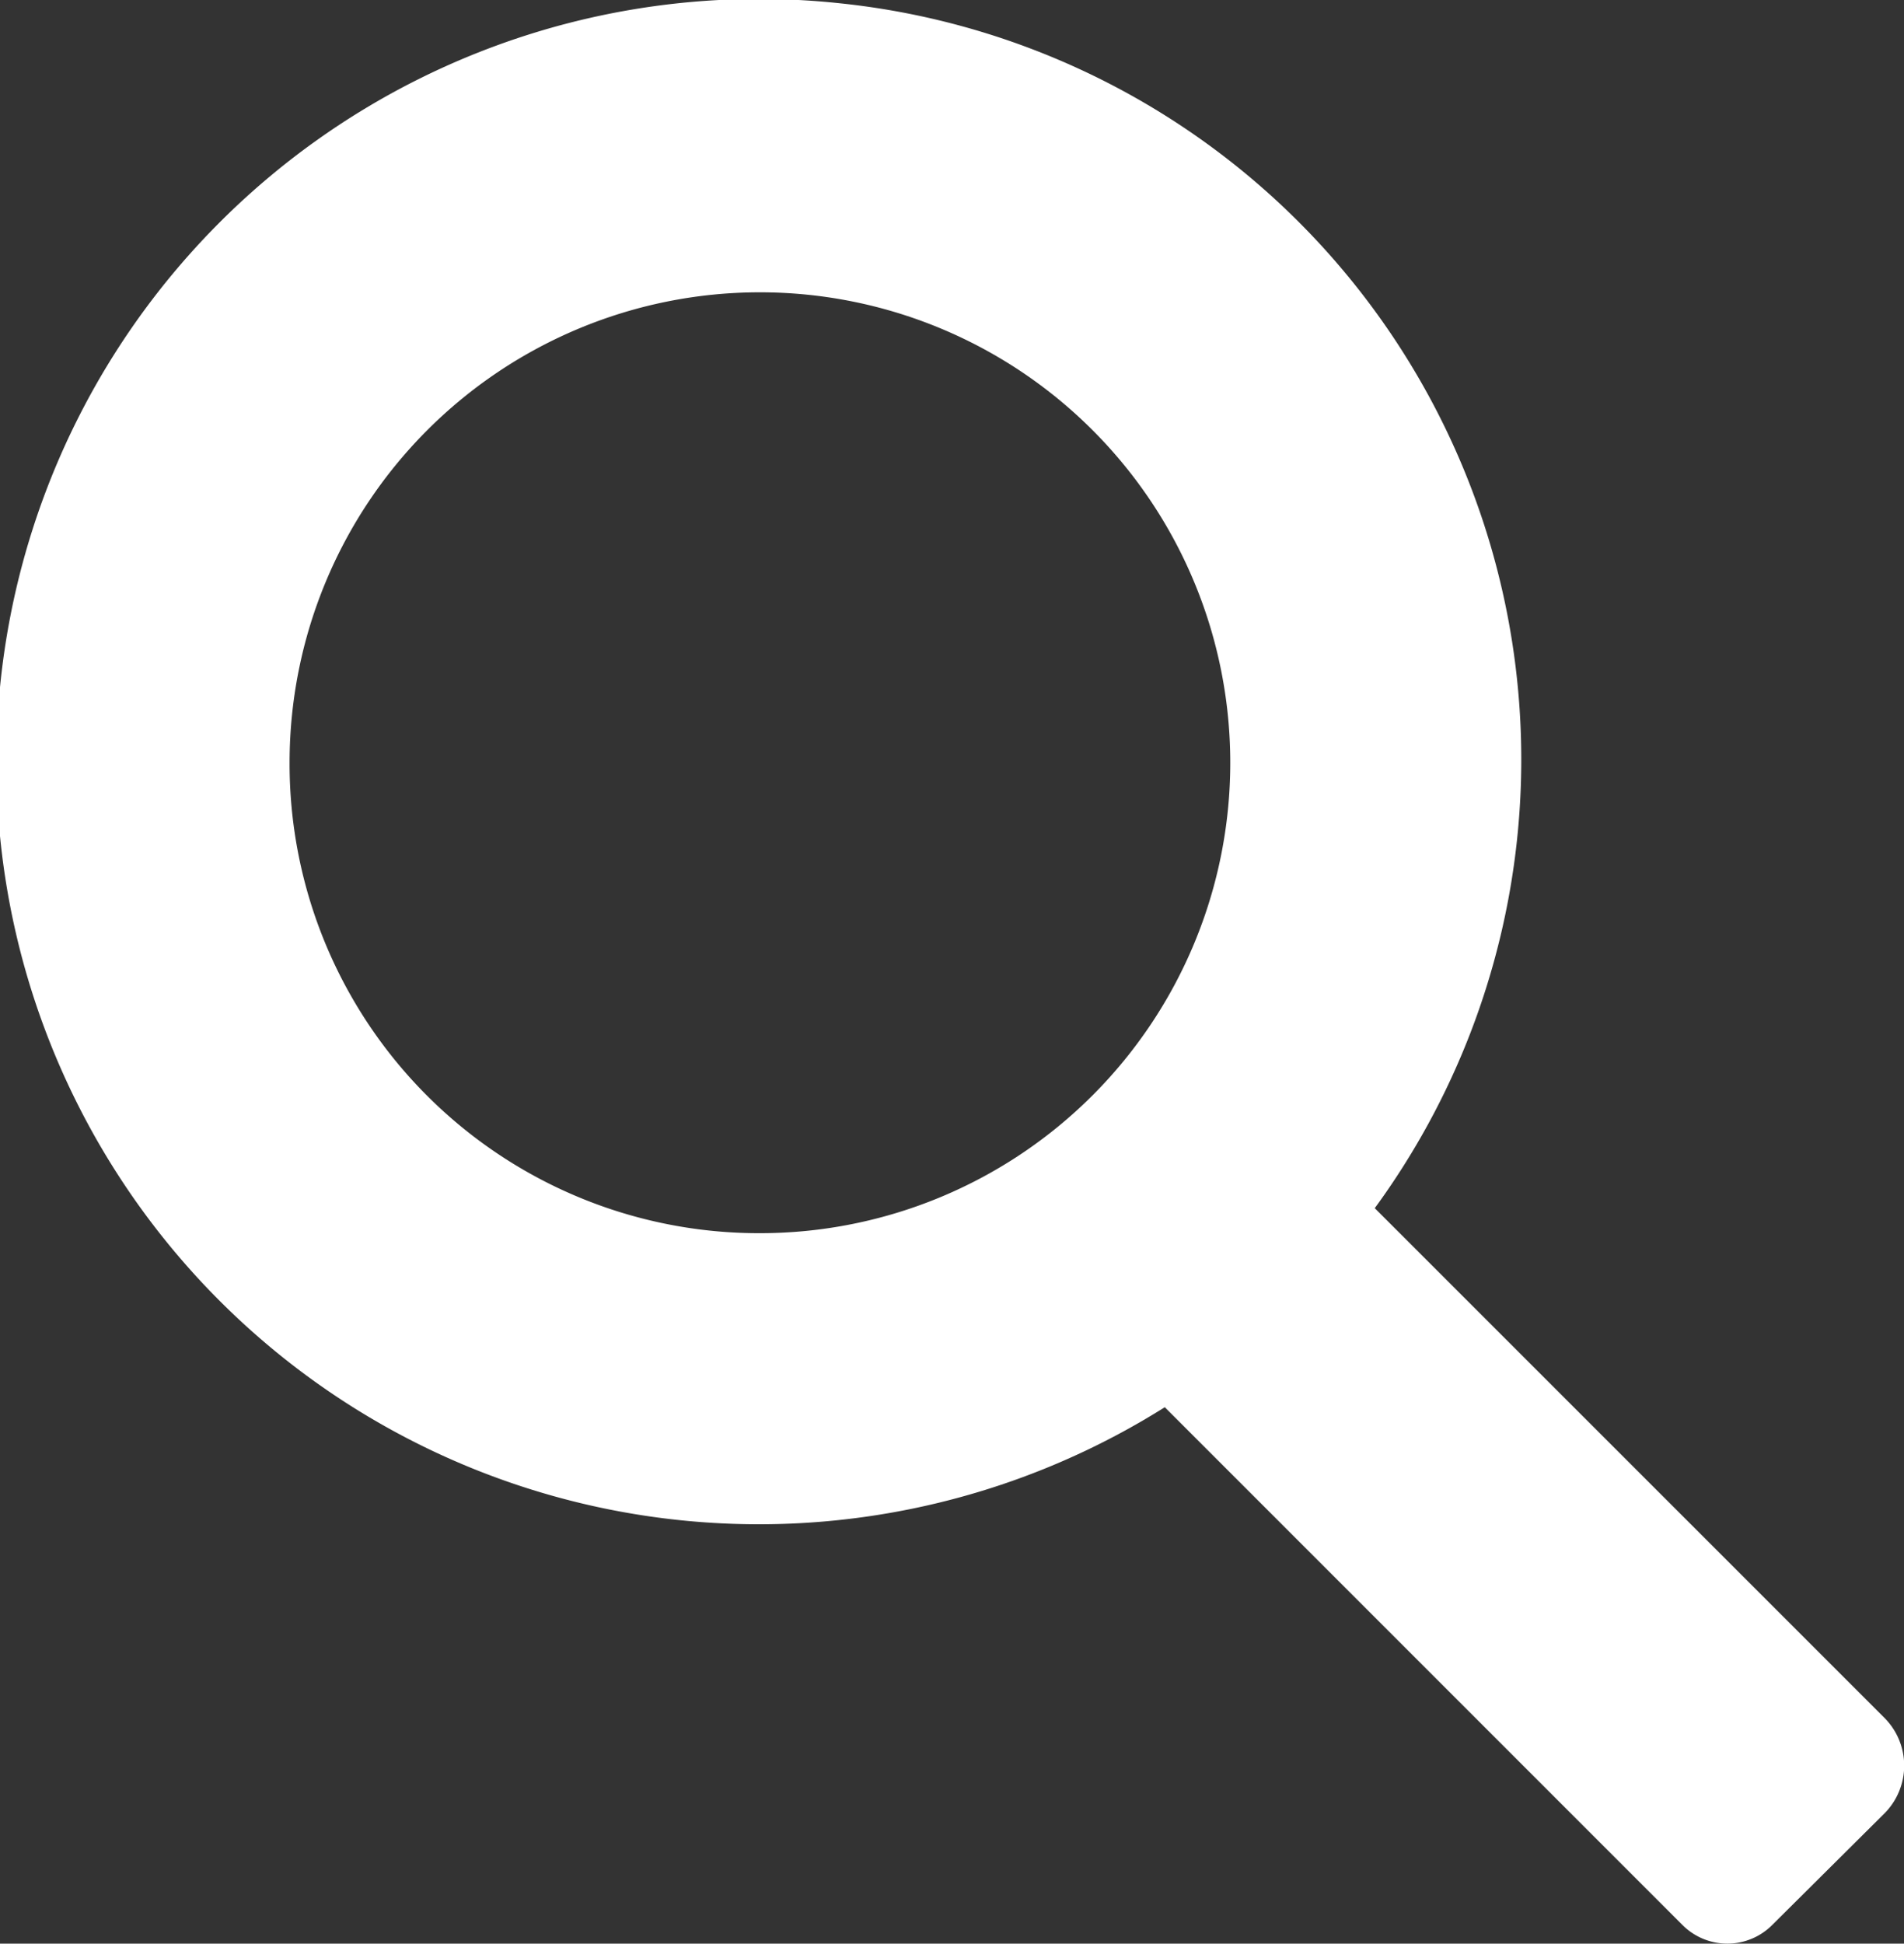 <svg xmlns="http://www.w3.org/2000/svg" viewBox="0 0 19.949 20.36"><rect x="0" y="0" width="19.949" height="20.36" fill="#333333" stroke="none"/><defs><style>.a{fill:#fff;}</style></defs><path class="a" d="M19.746,17.911,14.4,12.566A7.964,7.964,0,0,0,8.792-.056,7.989,7.989,0,1,0,12.2,14.651l5.42,5.42a.664.664,0,0,0,.948,0L19.746,18.9A.709.709,0,0,0,19.746,17.911ZM3.03,7.9a4.928,4.928,0,1,1,4.928,4.928A4.918,4.918,0,0,1,3.03,7.9Z" transform="translate(0.004 0.09)"/></svg>